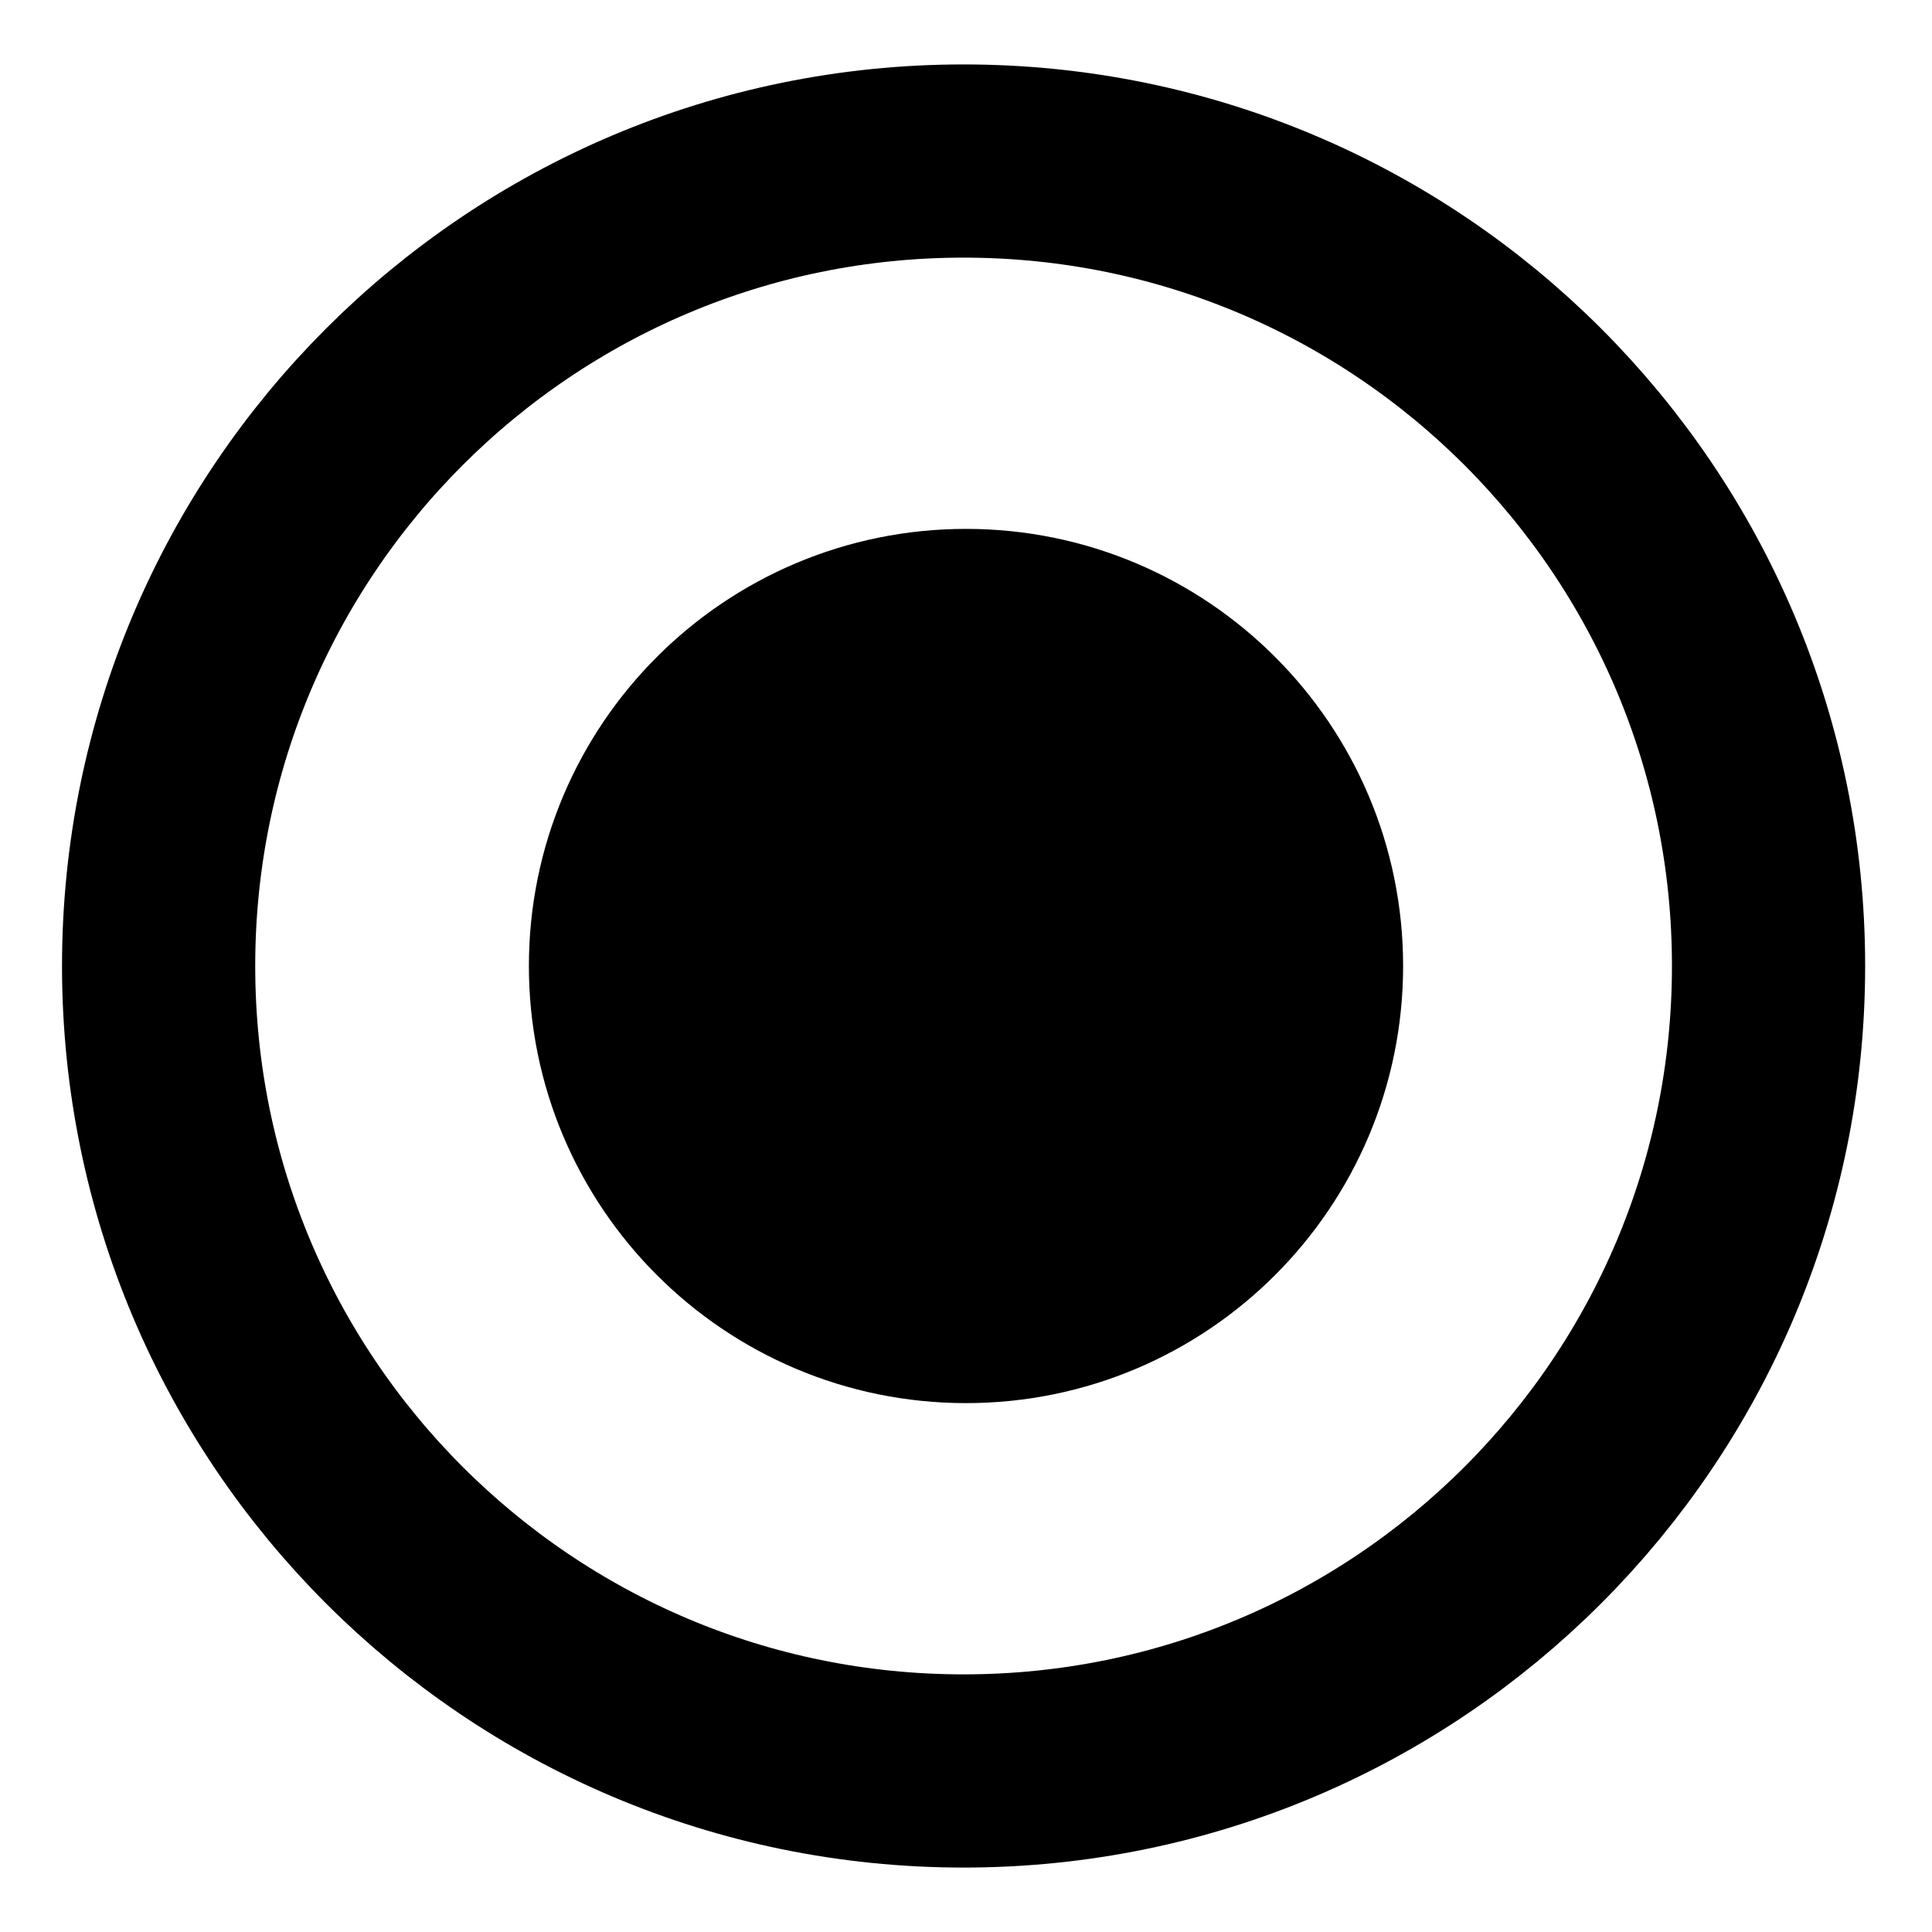 <svg  viewBox="0 0 20 20" fill="none" xmlns="http://www.w3.org/2000/svg">
<g clip-path="url(#clip0_534_3237)">
<path d="M9.975 18.333C14.577 18.333 18.308 14.602 18.308 10C18.308 5.398 14.577 1.667 9.975 1.667C5.373 1.667 1.642 5.398 1.642 10C1.642 14.602 5.373 18.333 9.975 18.333Z" stroke="currentColor" stroke-width="2" stroke-linecap="round" stroke-linejoin="round"/>
<path d="M10 13.525C11.946 13.525 13.525 11.947 13.525 10C13.525 8.053 11.946 6.475 10 6.475C8.053 6.475 6.475 8.053 6.475 10C6.475 11.947 8.053 13.525 10 13.525Z" fill="currentColor" stroke="currentColor" stroke-width="2" stroke-miterlimit="10" stroke-linecap="round" stroke-linejoin="round"/>
</g>
<defs>
<clipPath id="clip0_534_3237">
<rect width="20" height="20" fill="currentColor"/>
</clipPath>
</defs>
</svg>
